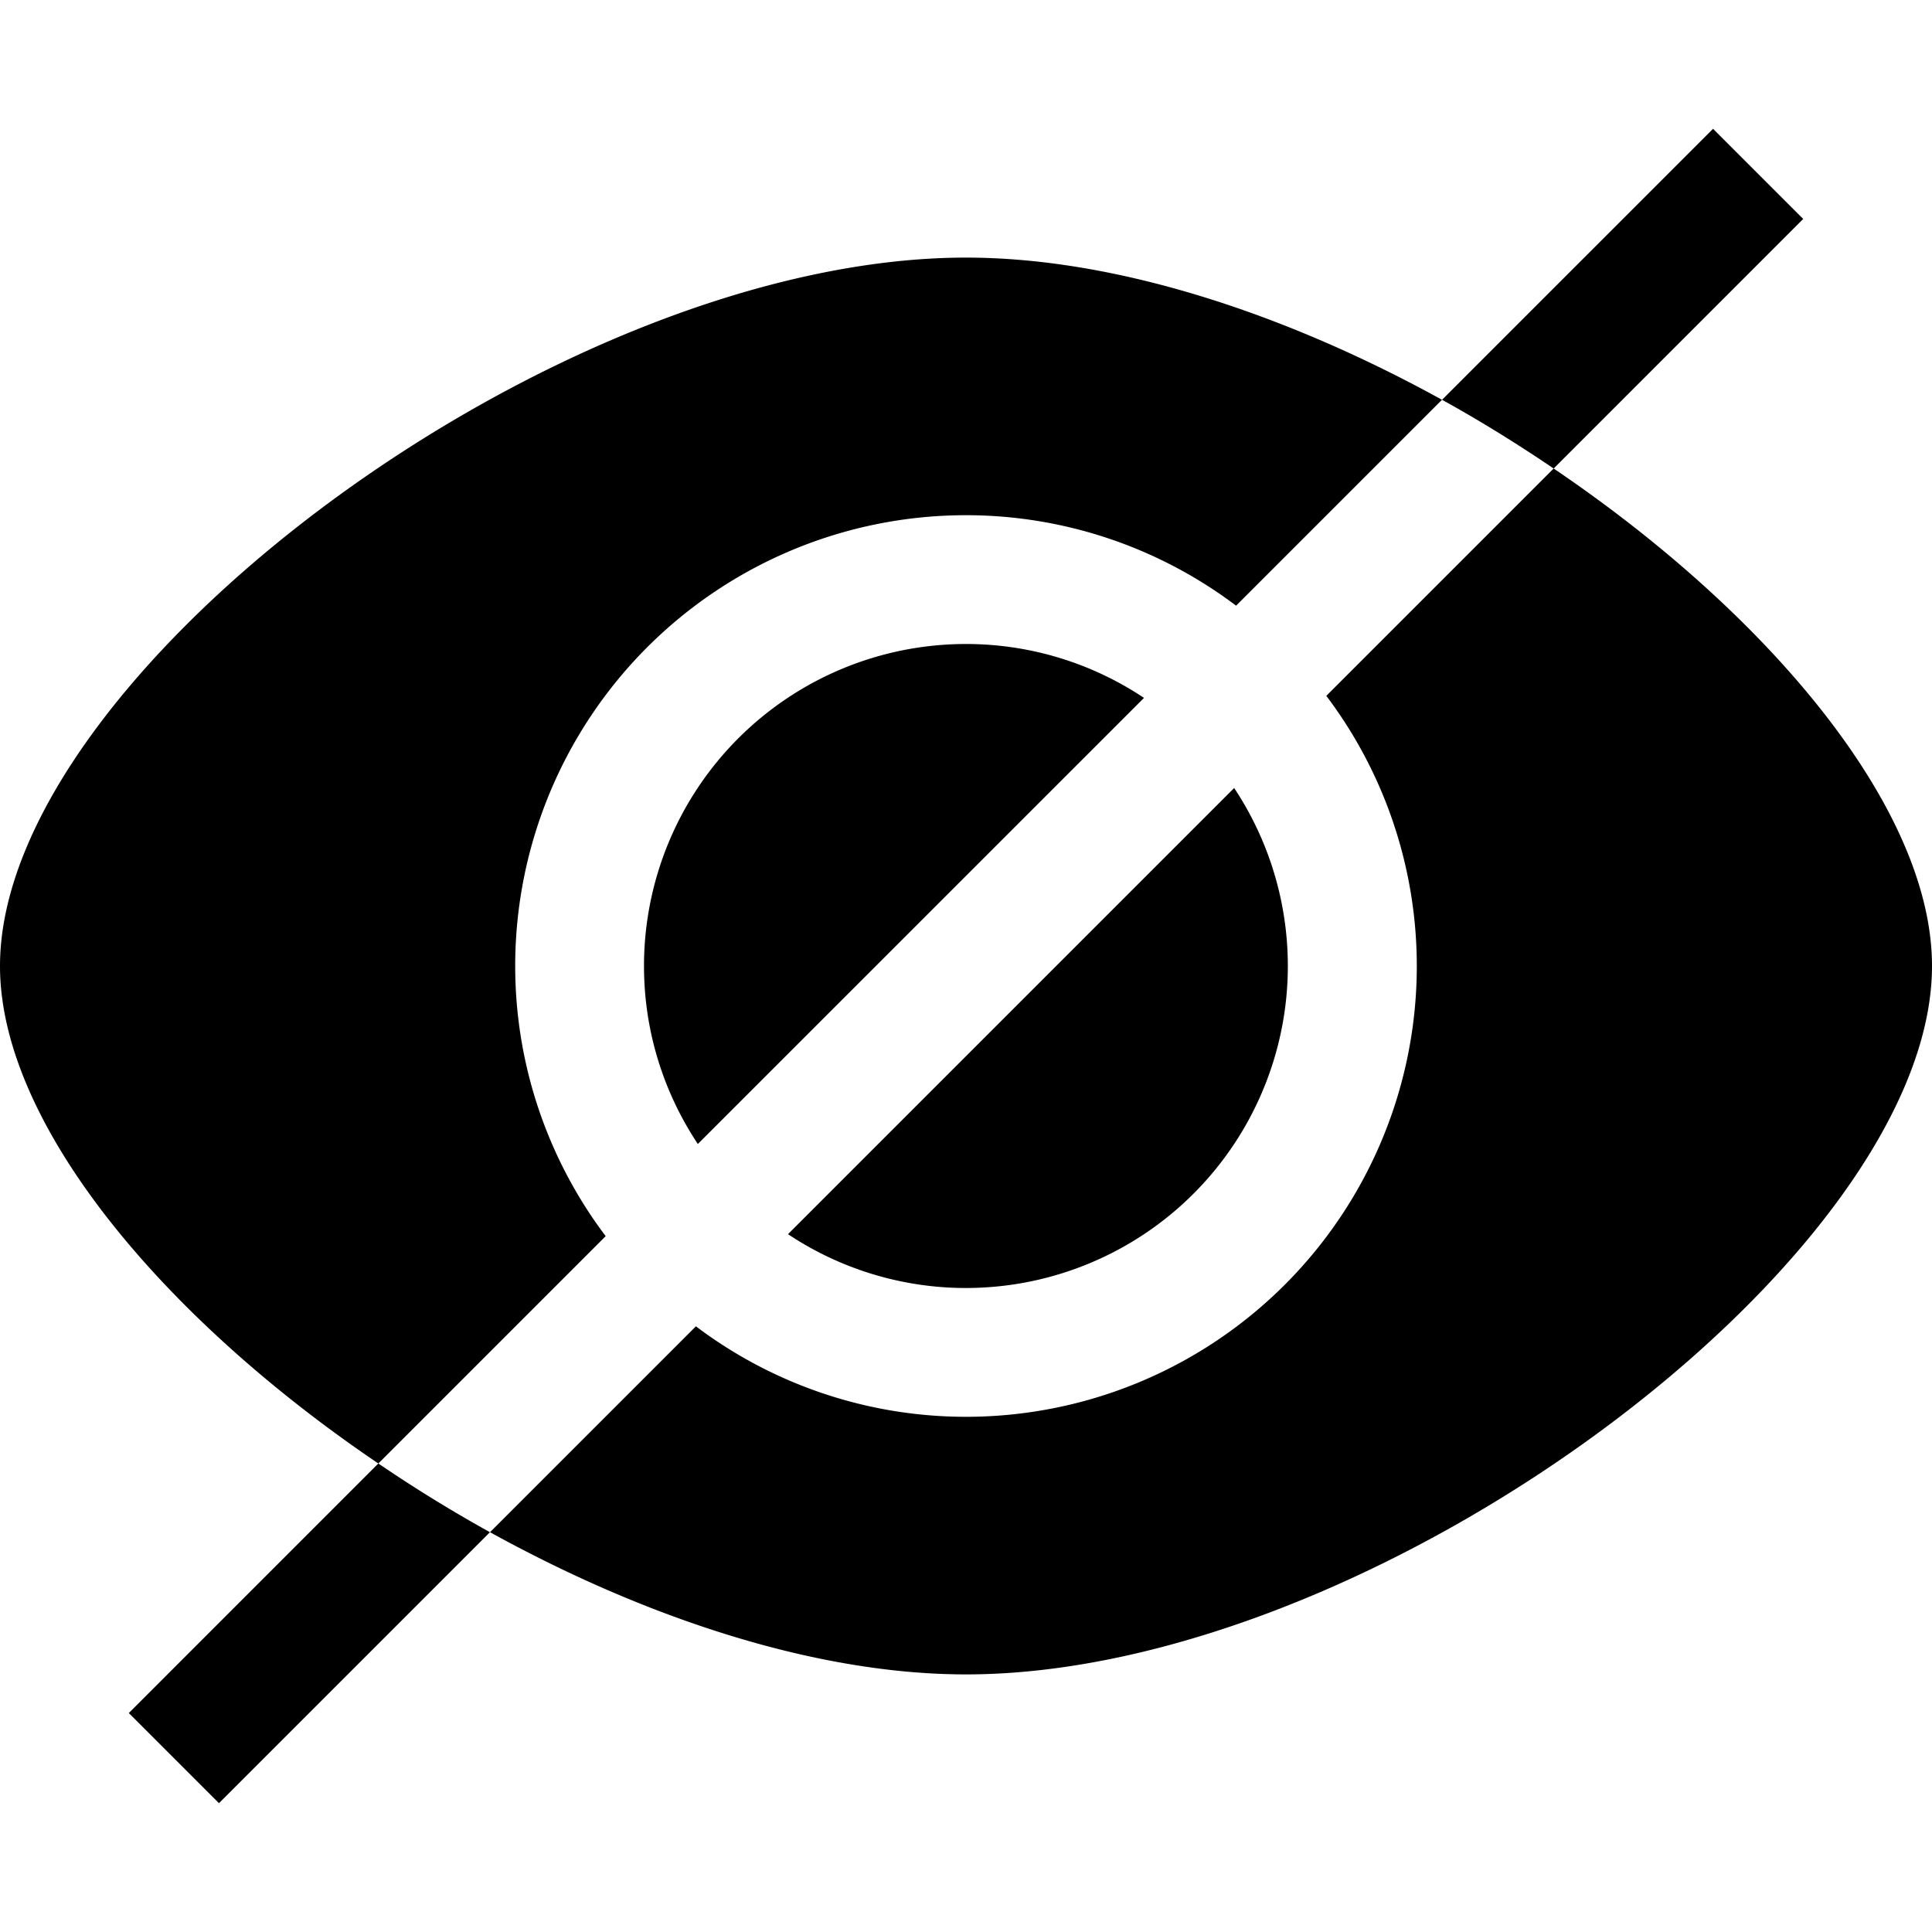 <svg xmlns="http://www.w3.org/2000/svg" width="30" height="30" viewBox="0 0 30 30"><path d="M15 20a5 5 0 0 0 4.164-7.764l-6.928 6.928A4.981 4.981 0 0 0 15 20zm-5-5c0 1.022.31 1.972.836 2.764l6.928-6.927A4.974 4.974 0 0 0 15 10a5 5 0 0 0-5 5zm14.125-7.725l-3.53 3.53A6.966 6.966 0 0 1 22 15a7 7 0 0 1-7 7 6.96 6.96 0 0 1-4.194-1.405l-3.197 3.197C10.02 25.122 12.663 26 15 26c6.359 0 15-6.469 15-11 0-2.454-2.542-5.47-5.875-7.725zM8 15a7 7 0 0 1 7-7 6.96 6.96 0 0 1 4.194 1.405l3.197-3.197C19.98 4.878 17.337 4 15 4 8.641 4 0 10.469 0 15c0 2.454 2.542 5.47 5.875 7.725l3.53-3.53A6.966 6.966 0 0 1 8 15zM28 3.4L26.6 2l-4.208 4.208c.597.329 1.174.688 1.733 1.067L28 3.4zM2 26.6L3.4 28l4.208-4.208a22.101 22.101 0 0 1-1.733-1.067L2 26.6z"/></svg>